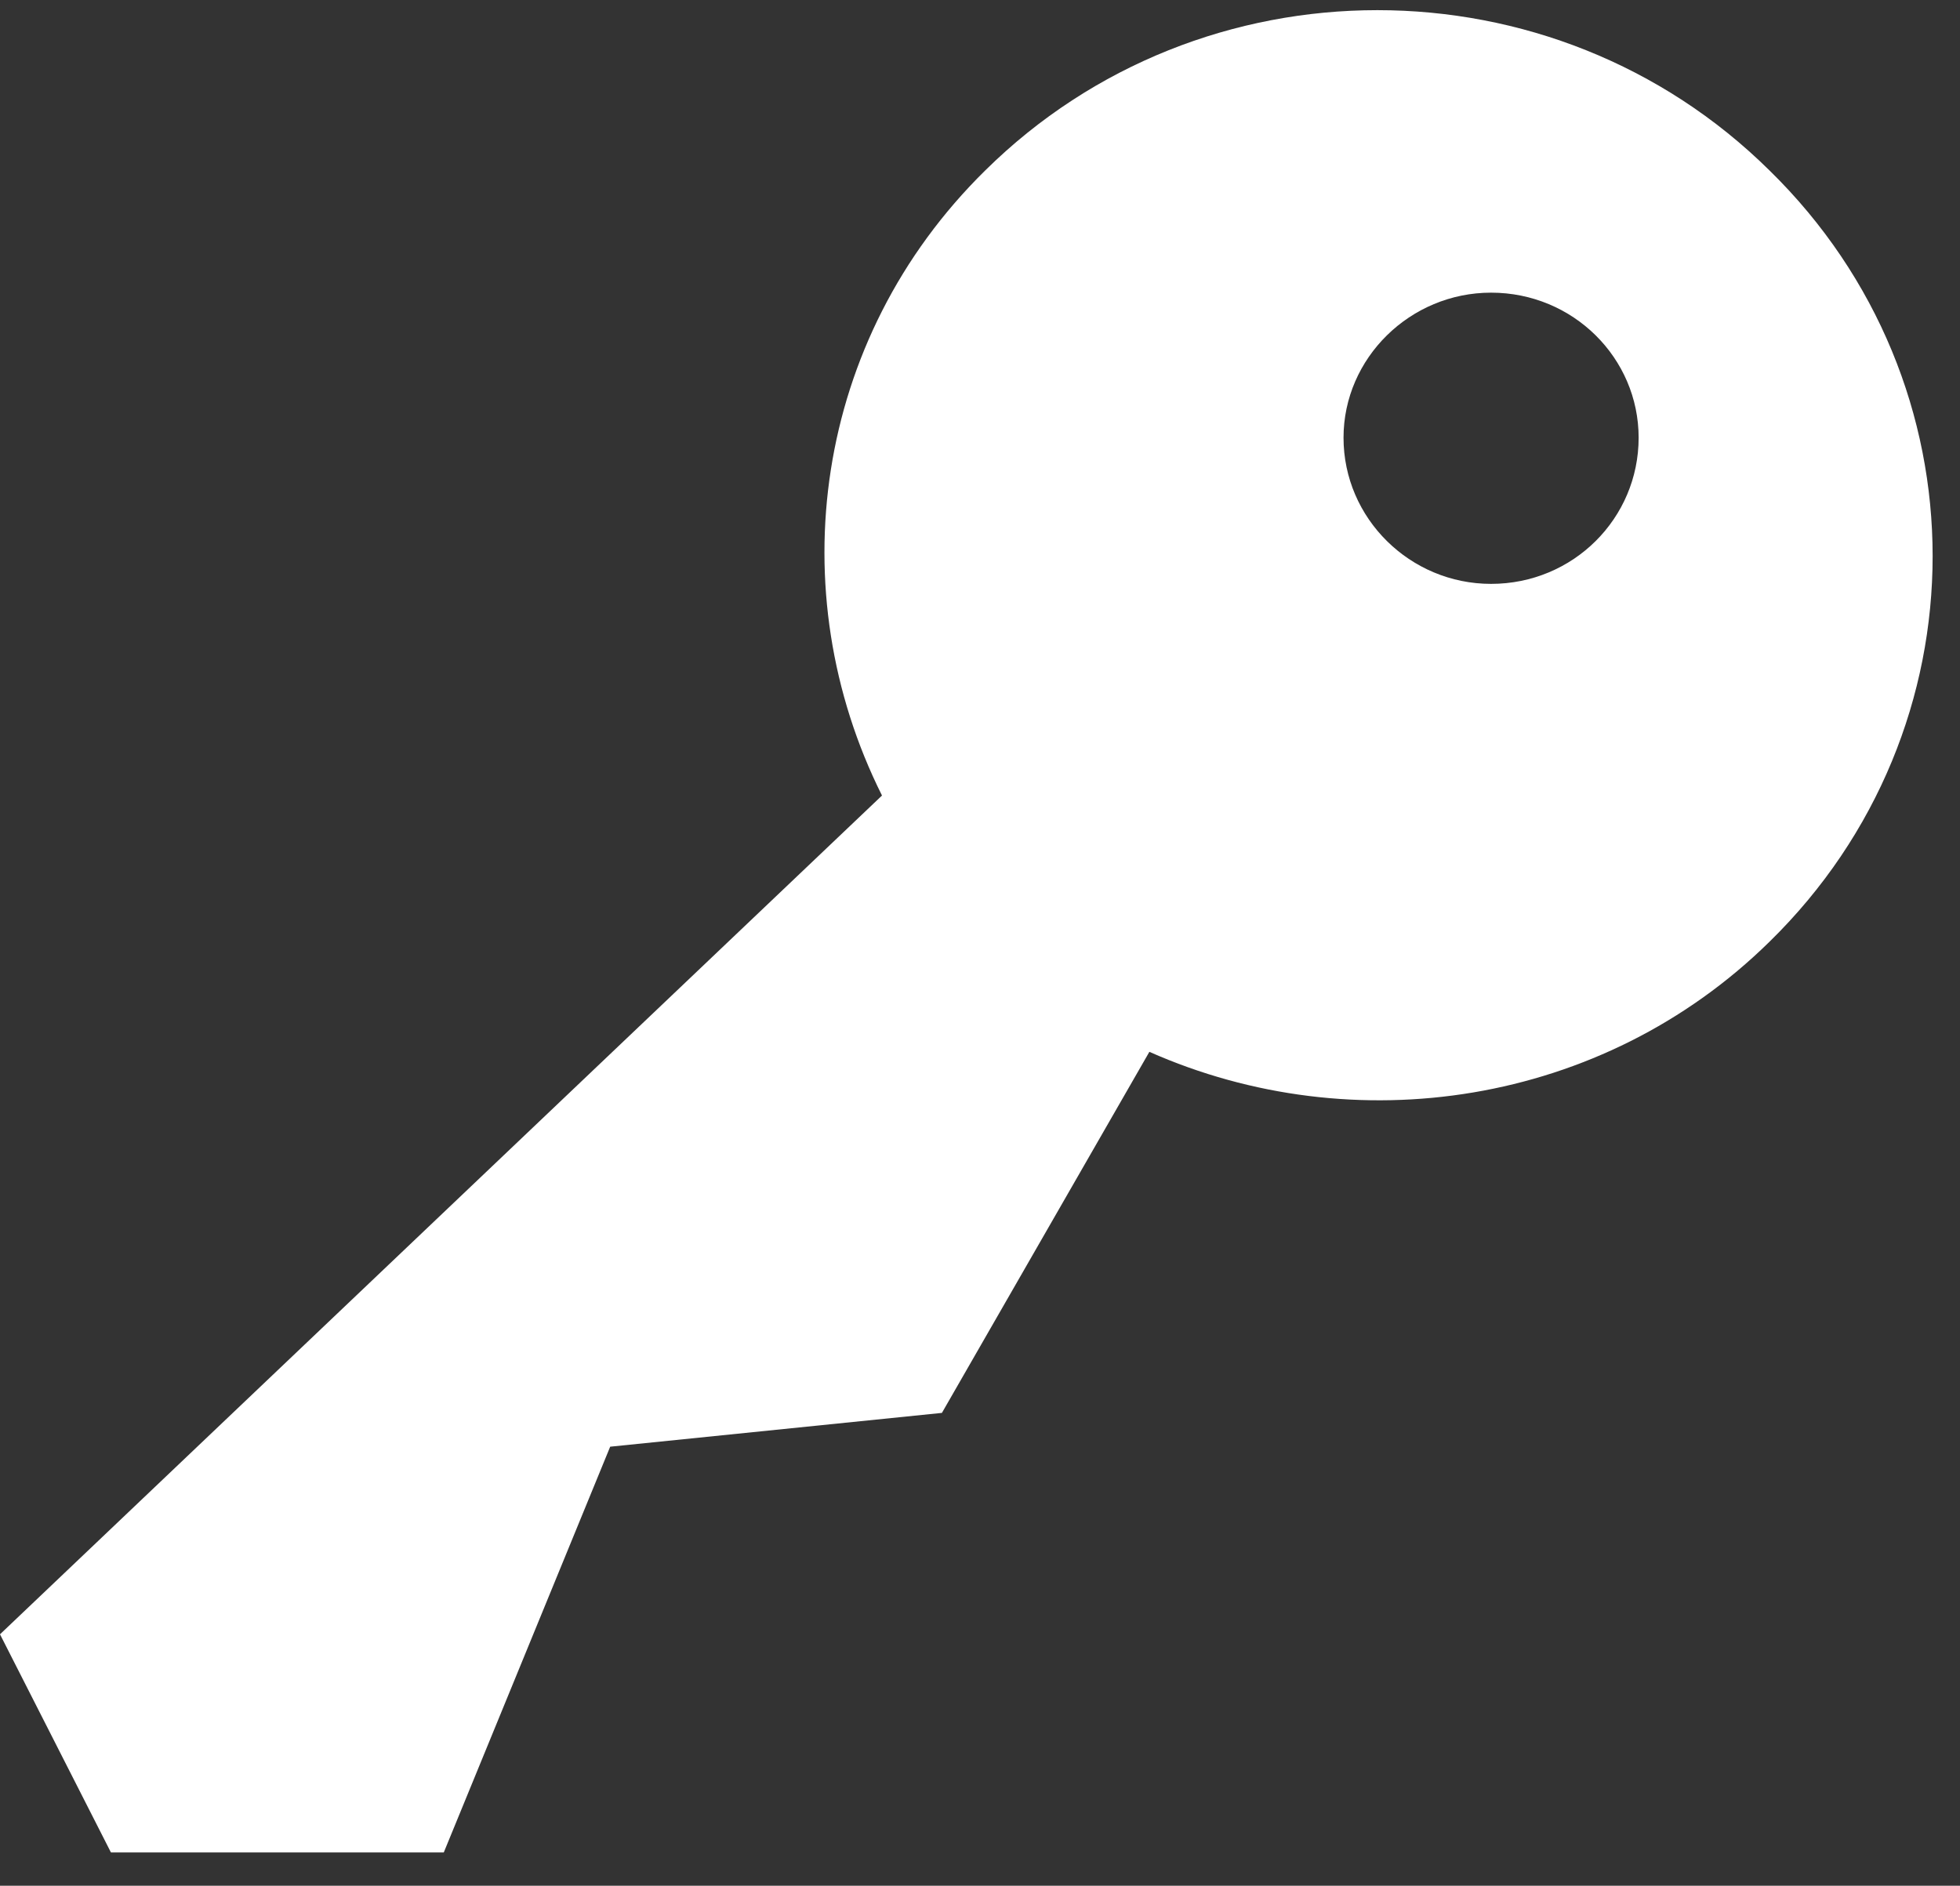 <svg width="53" height="51" viewBox="0 0 53 51" fill="none" xmlns="http://www.w3.org/2000/svg">
<rect x="0" y="0" width="53" height="51" fill="#333333" stroke="none"/>
<path d="M47.85 4.611C53.73 10.364 53.73 19.715 47.85 25.468C43.32 29.922 36.6 30.895 31.08 28.447L25.47 38.212L16.5 39.126L12 50.1H3L0 44.2L23.85 21.515C21.09 15.998 21.99 9.184 26.64 4.611C32.49 -1.171 42 -1.171 47.85 4.611ZM40.32 15.791C42.54 15.791 44.31 14.021 44.31 11.838C44.31 9.685 42.54 7.915 40.32 7.915C38.13 7.915 36.33 9.685 36.33 11.838C36.33 14.021 38.13 15.791 40.32 15.791Z" fill="white"/>
</svg>
